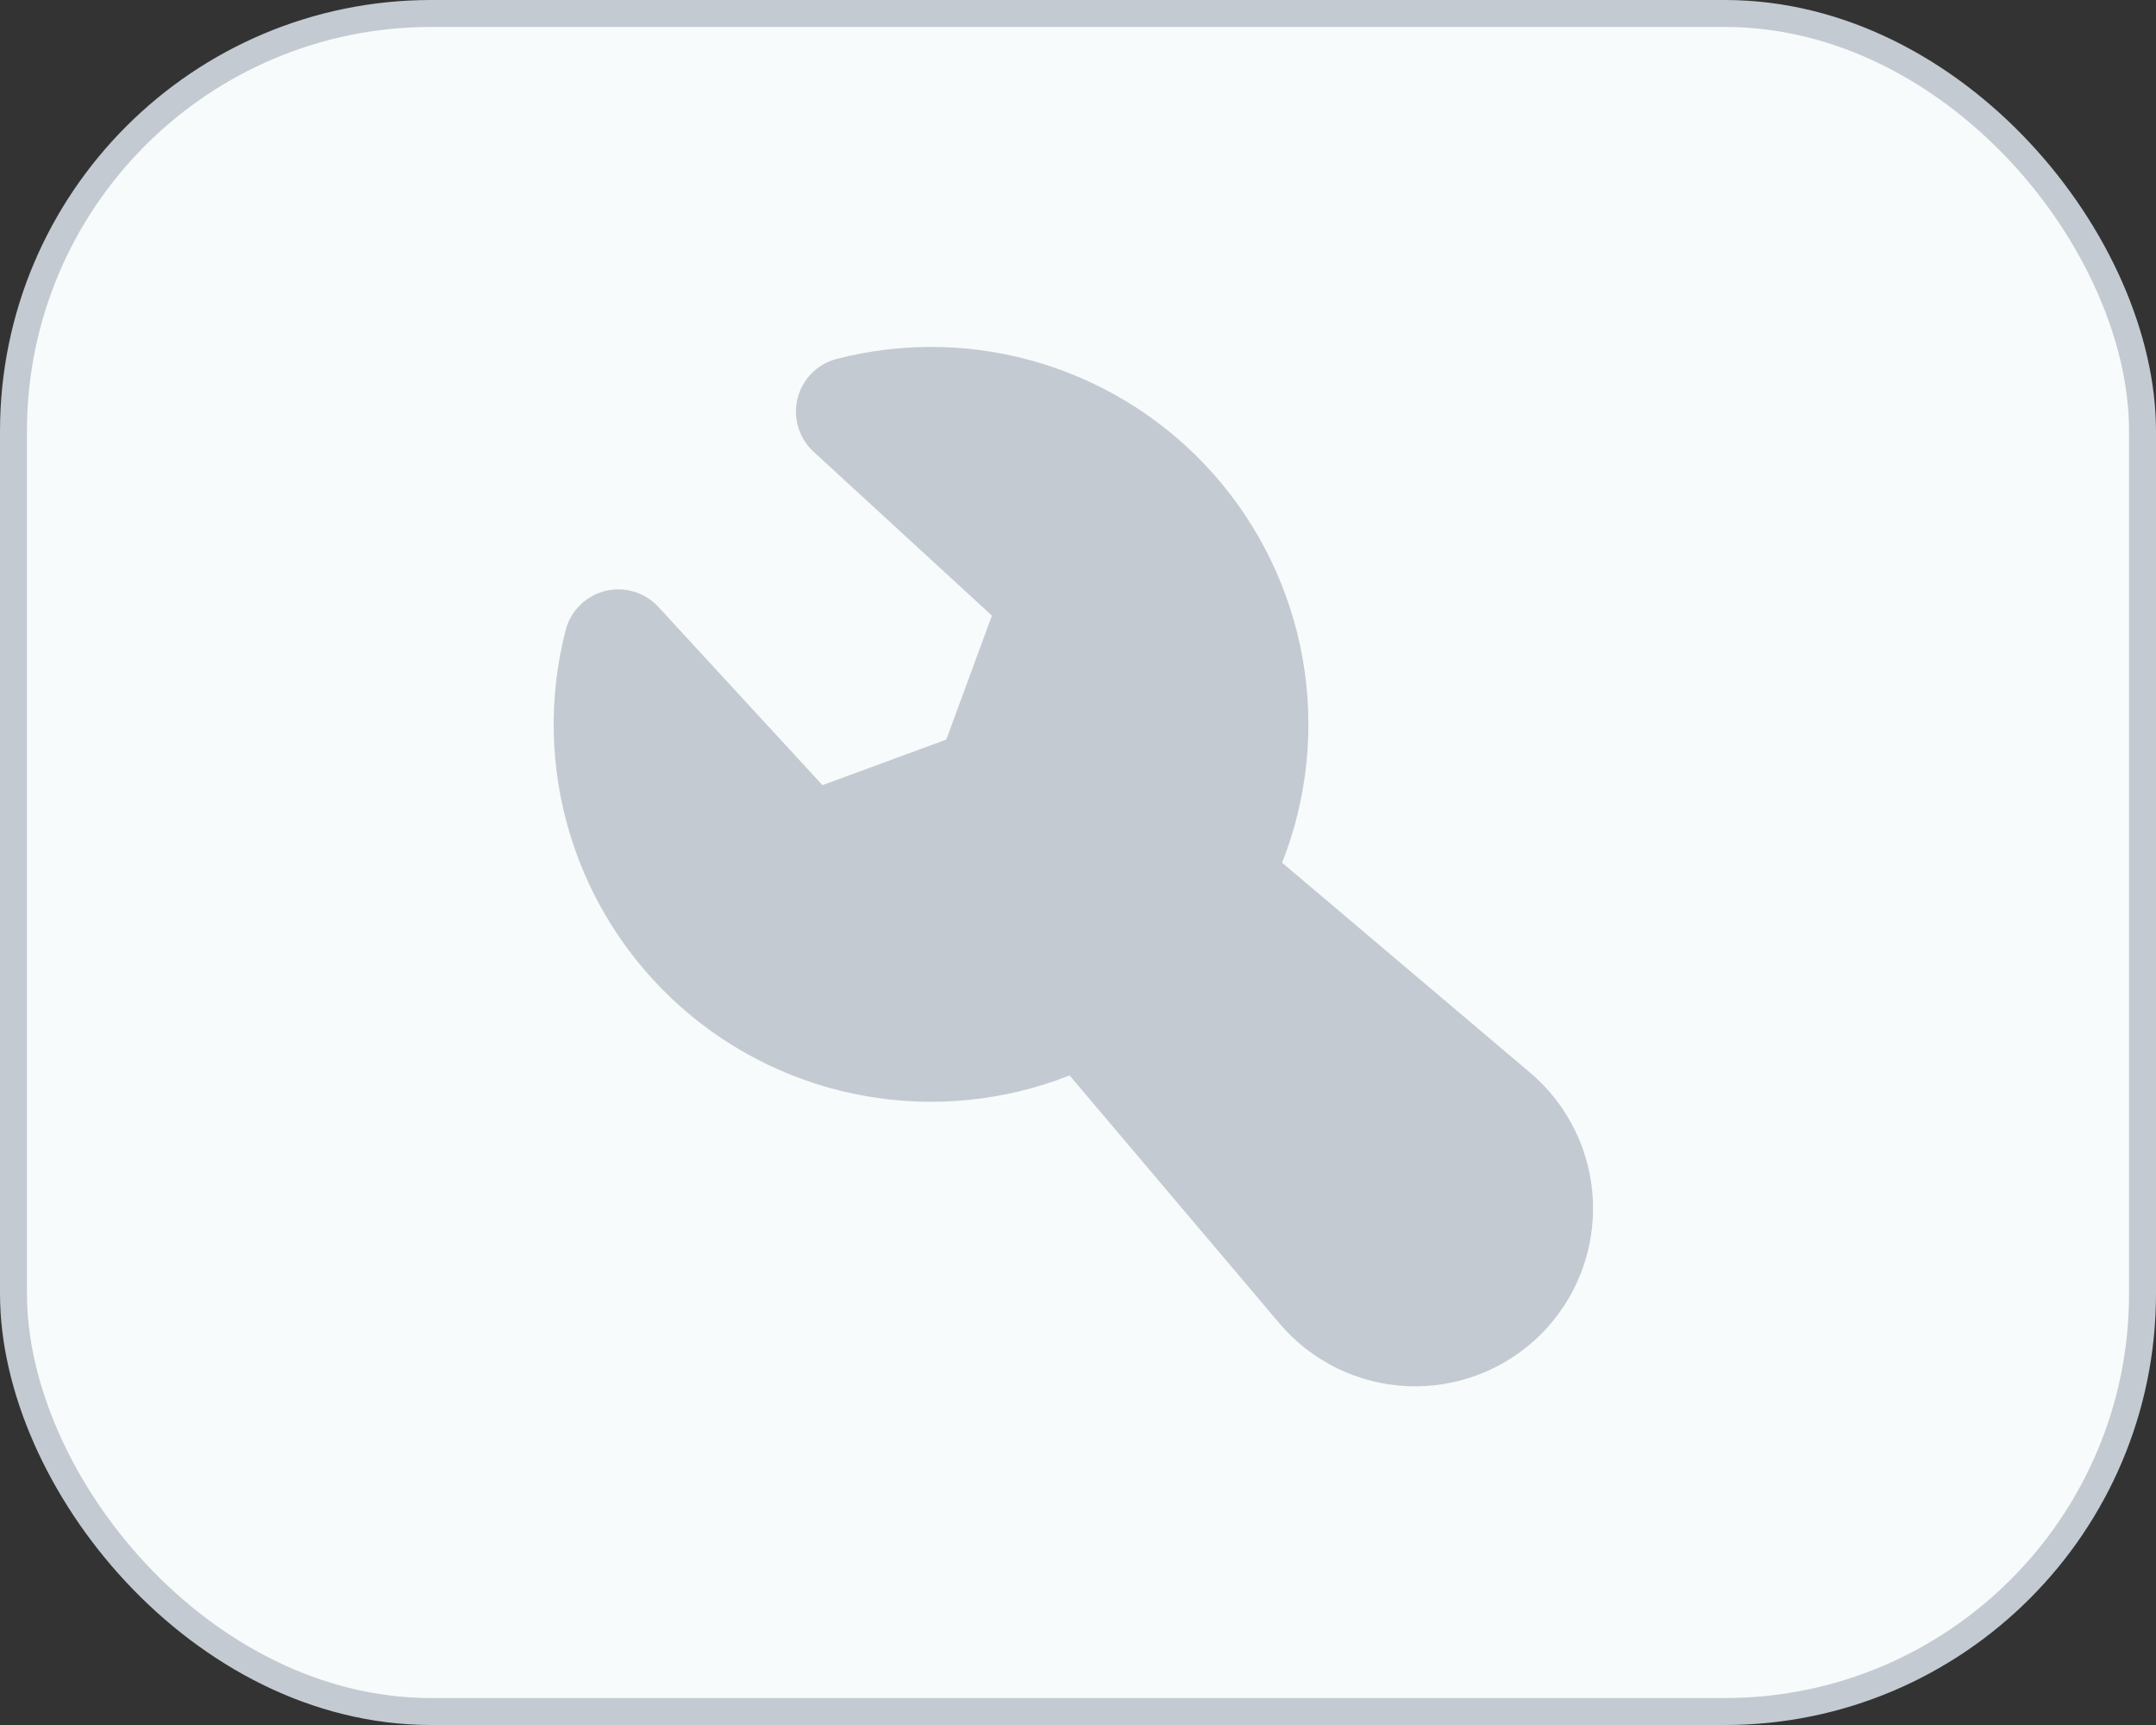 <svg width="80" height="64" viewBox="0 0 80 64" fill="none" xmlns="http://www.w3.org/2000/svg">
<rect x="0" y="0" width="80" height="64" fill="#333333" stroke="none"/>
<rect x="0.5" y="0.5" width="79" height="63" rx="15.5" fill="#F8FBFB"/>
<rect x="0.5" y="0.5" width="79" height="63" rx="15.5" stroke="#C3CAD2"/>
<g clip-path="url(#clip0_112_1102)">
<path fill-rule="evenodd" clip-rule="evenodd" d="M31.054 13.314C33.554 12.67 36.183 12.729 38.651 13.486C41.119 14.243 43.33 15.667 45.04 17.601C46.749 19.535 47.89 21.905 48.338 24.447C48.785 26.99 48.521 29.606 47.574 32.008L56.772 39.794C57.469 40.383 58.037 41.111 58.439 41.932C58.841 42.752 59.068 43.647 59.106 44.559C59.144 45.471 58.993 46.382 58.661 47.233C58.329 48.084 57.824 48.857 57.178 49.502C56.532 50.148 55.76 50.653 54.908 50.984C54.057 51.316 53.147 51.468 52.234 51.429C51.322 51.391 50.427 51.163 49.607 50.761C48.787 50.359 48.059 49.792 47.47 49.094L39.688 39.9C37.286 40.848 34.669 41.114 32.125 40.667C29.582 40.221 27.211 39.08 25.276 37.37C23.341 35.66 21.916 33.449 21.159 30.98C20.402 28.511 20.343 25.881 20.988 23.38C21.079 23.029 21.263 22.708 21.52 22.453C21.778 22.197 22.099 22.015 22.451 21.927C22.803 21.838 23.173 21.846 23.52 21.95C23.868 22.054 24.182 22.249 24.428 22.516L30.518 29.13L35.112 27.44L36.806 22.84L30.188 16.76C29.92 16.514 29.723 16.2 29.618 15.851C29.514 15.502 29.506 15.132 29.594 14.779C29.683 14.426 29.865 14.103 30.122 13.845C30.379 13.588 30.701 13.404 31.054 13.314Z" fill="#C3CAD2"/>
</g>
<defs>
<clipPath id="clip0_112_1102">
<rect width="48" height="48" fill="white" transform="translate(16 8)"/>
</clipPath>
</defs>
</svg>
